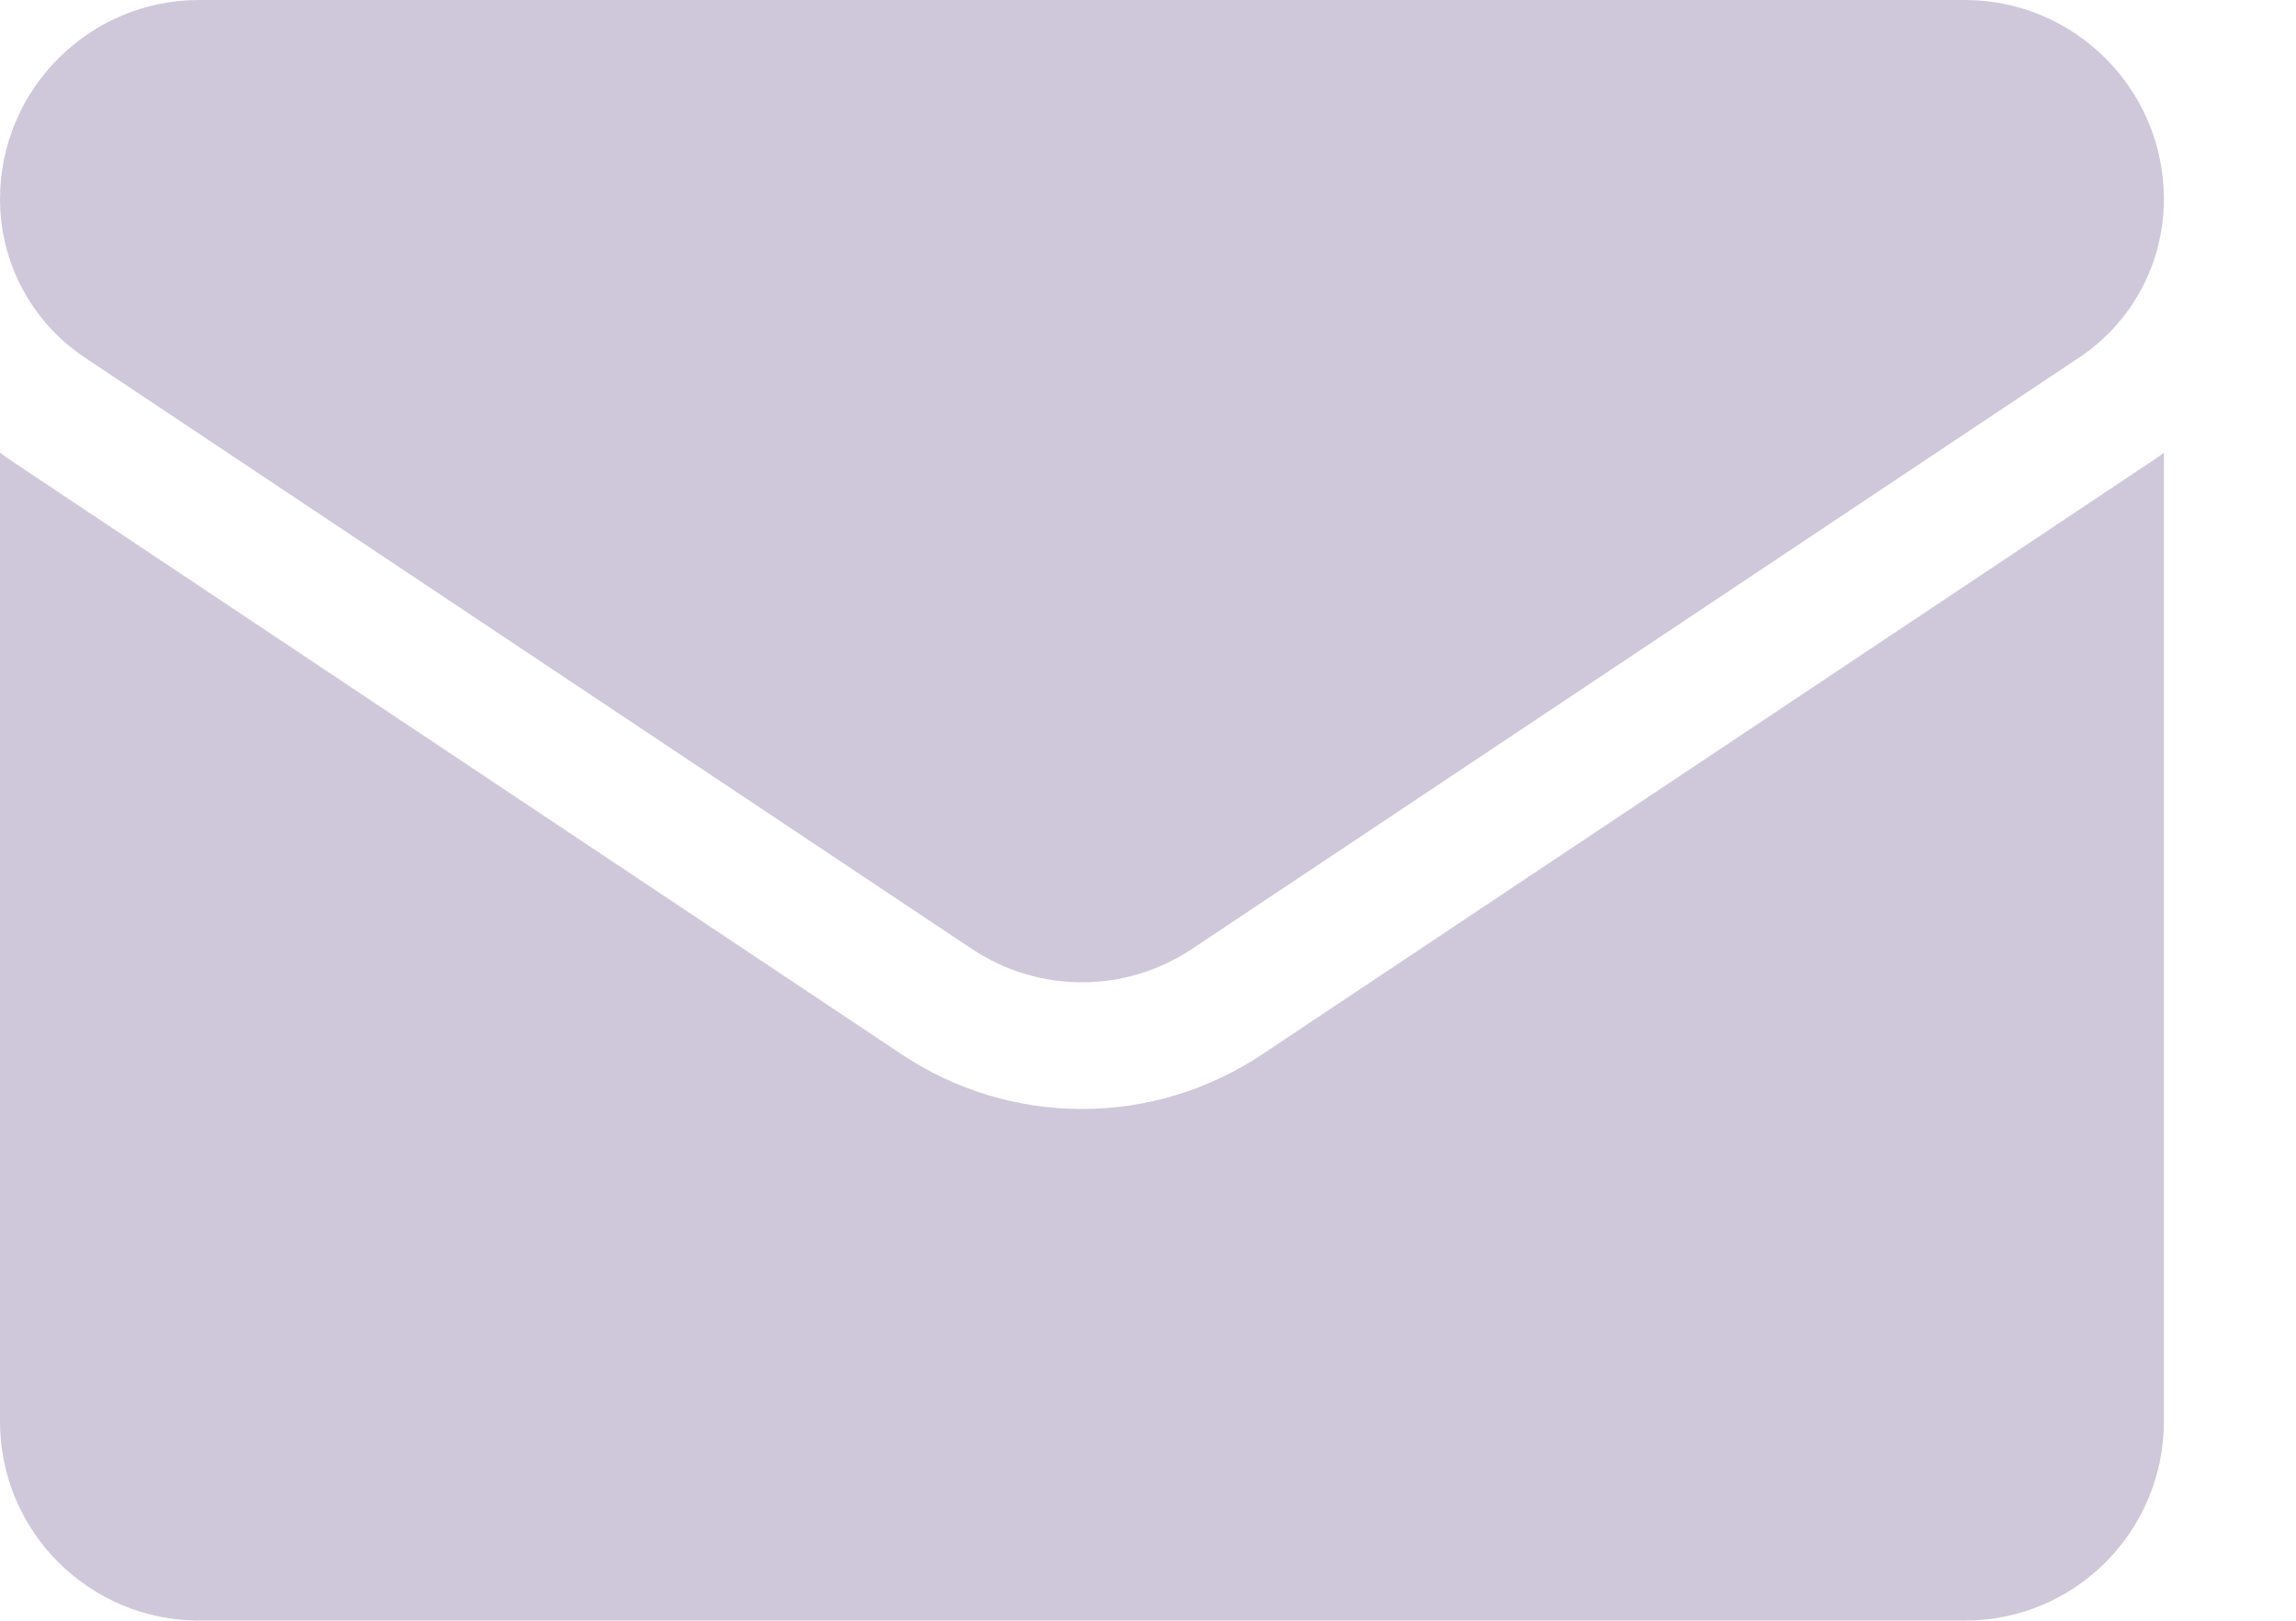 <svg width="17" height="12" viewBox="0 0 17 12" fill="none" xmlns="http://www.w3.org/2000/svg">
<path d="M9.35 7.804C8.951 8.07 8.488 8.211 8.011 8.211C7.534 8.211 7.071 8.07 6.672 7.804L0.107 3.427C0.07 3.403 0.035 3.378 0 3.352V10.524C0 11.346 0.667 11.999 1.475 11.999H14.547C15.37 11.999 16.022 11.332 16.022 10.524V3.352C15.987 3.378 15.952 3.403 15.915 3.427L9.35 7.804Z" fill="#CFC8DA"/>
<path d="M0.627 2.647L7.193 7.024C7.441 7.19 7.726 7.273 8.011 7.273C8.296 7.273 8.581 7.19 8.829 7.024L15.395 2.647C15.788 2.385 16.022 1.947 16.022 1.474C16.022 0.661 15.361 0 14.548 0H1.474C0.661 3.12934e-05 0 0.661 0 1.475C0 1.947 0.235 2.385 0.627 2.647Z" fill="#CFC8DA"/>
</svg>
